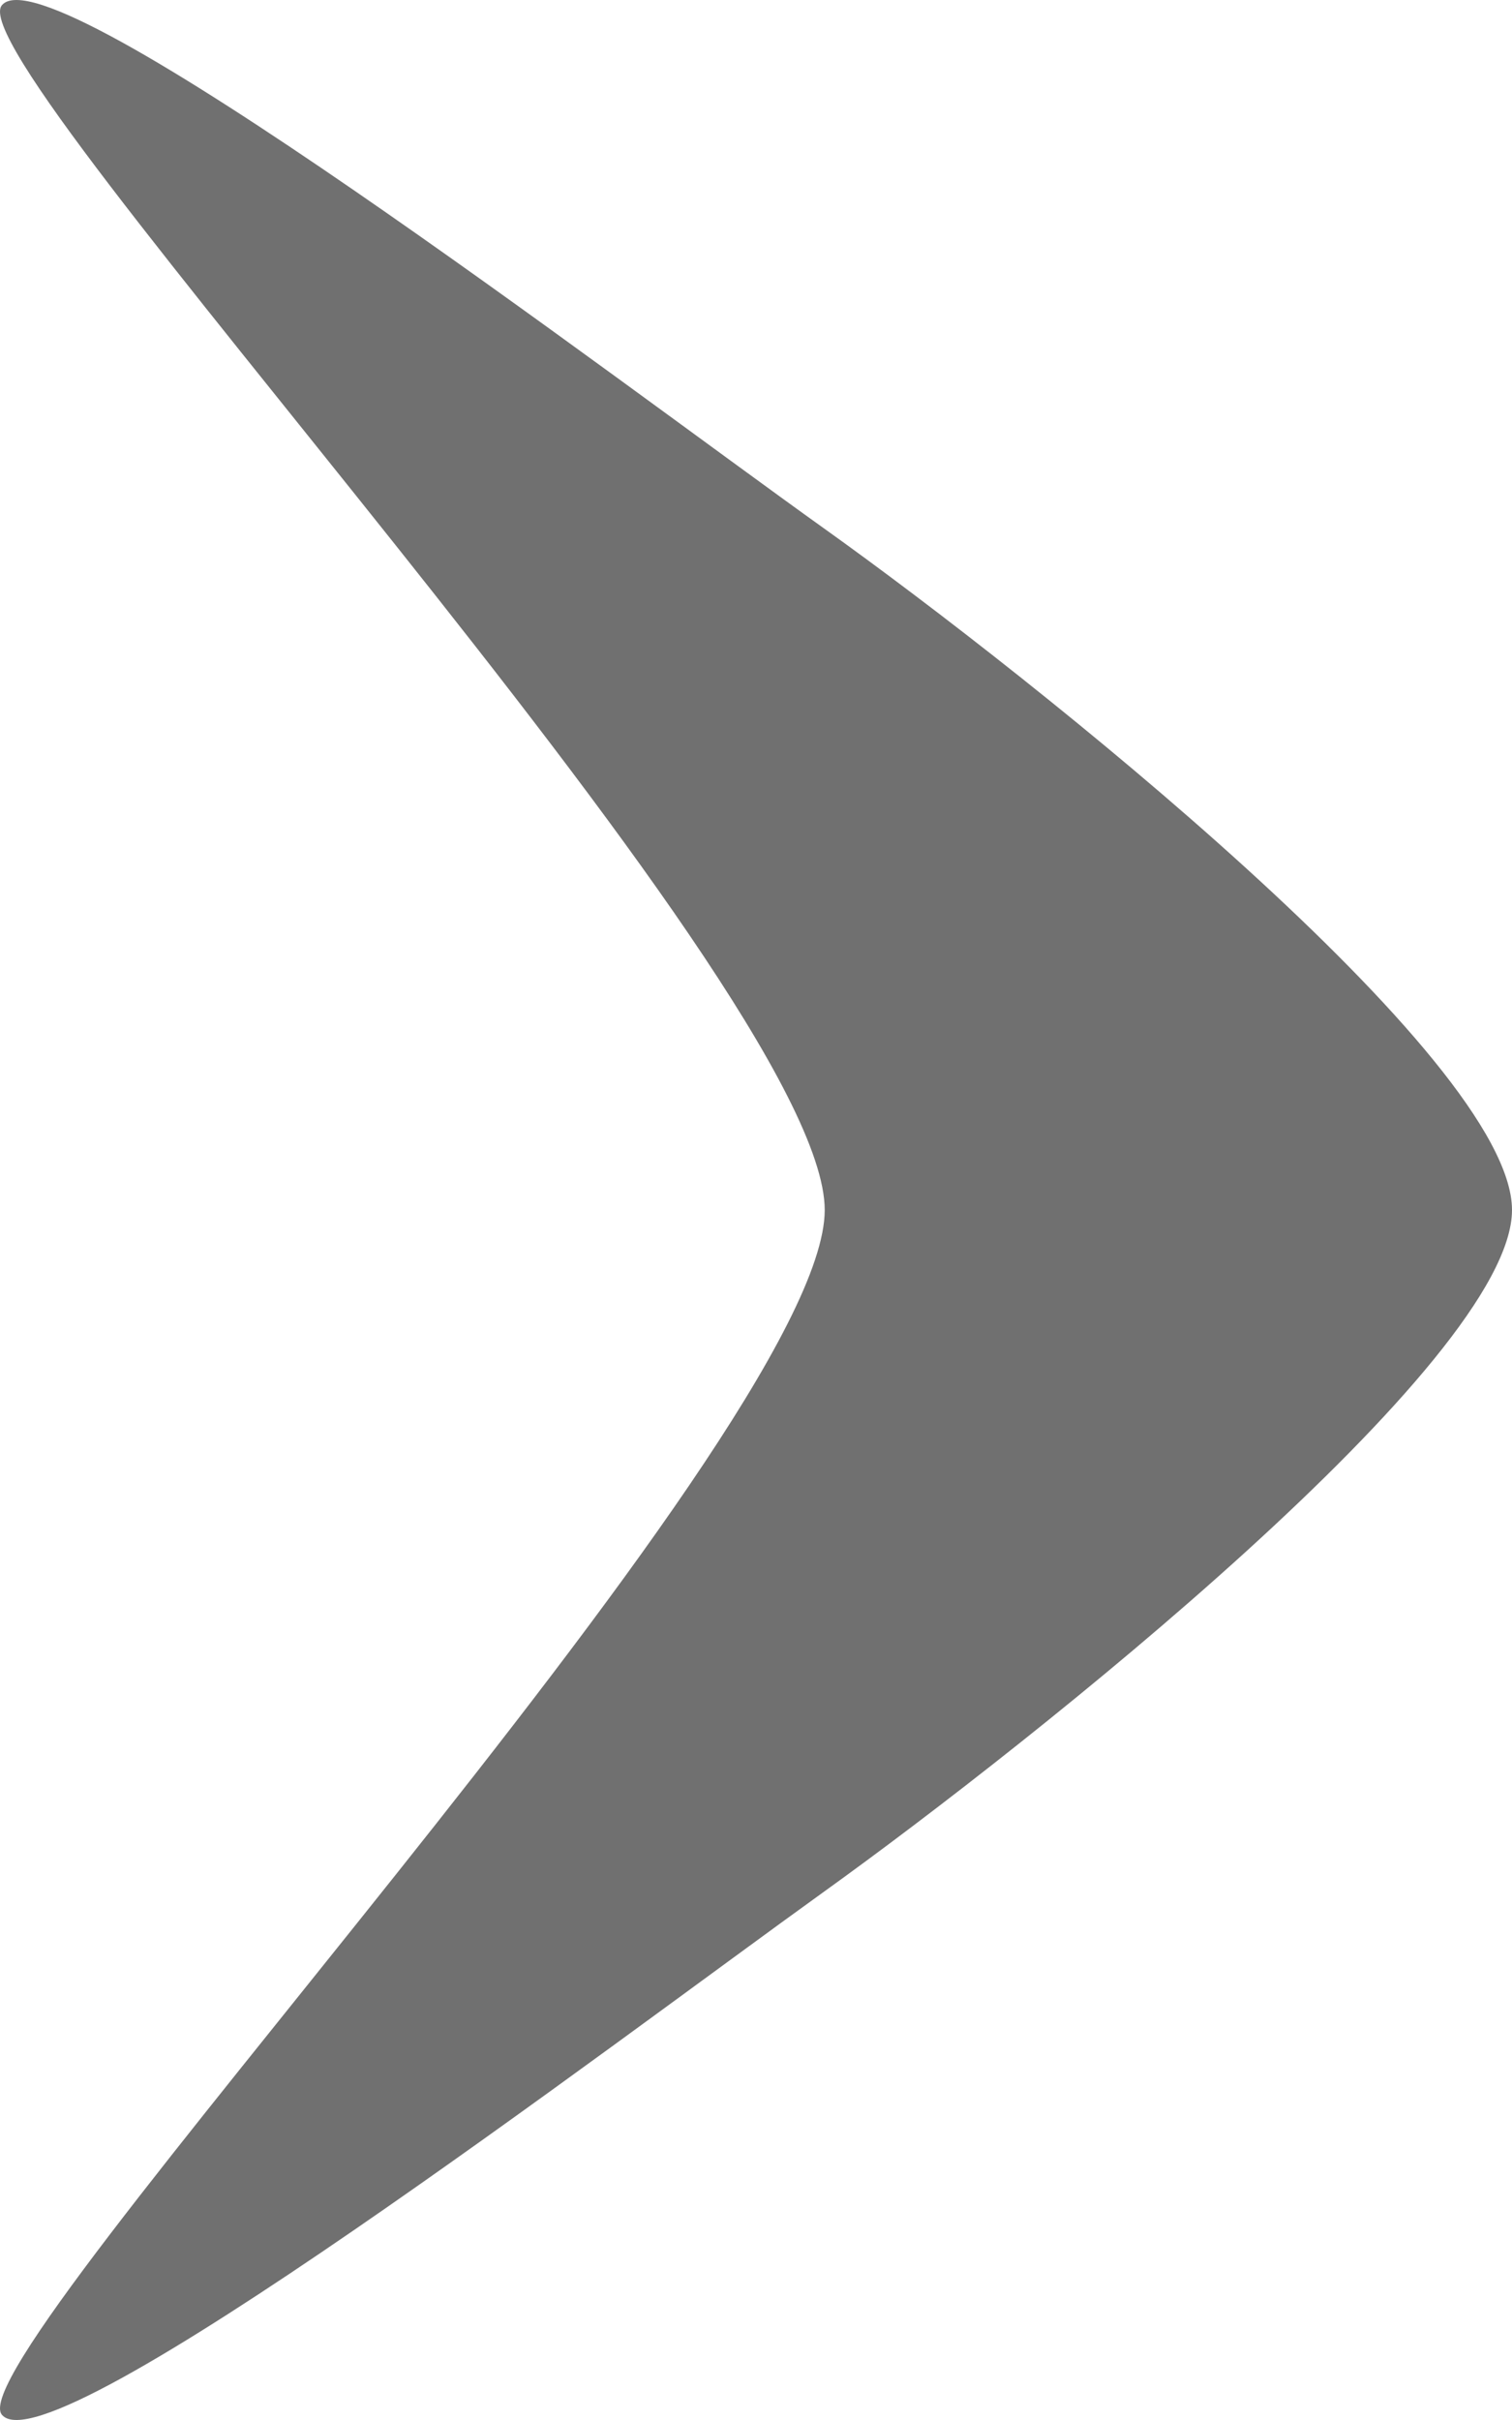 <?xml version="1.0" encoding="UTF-8" standalone="no"?>
<!-- Created with Inkscape (http://www.inkscape.org/) -->

<svg width="80" height="128" viewBox="0 0 80 128" version="1.1" id="SVGRoot" xmlns="http://www.w3.org/2000/svg" xmlns:svg="http://www.w3.org/2000/svg" xmlns:rdf="http://www.w3.org/1999/02/22-rdf-syntax-ns#" xmlns:cc="http://creativecommons.org/ns#" xmlns:dc="http://purl.org/dc/elements/1.1/">
  <title id="title42">Icon, XXXL</title>
  <defs id="defs2" />
  <path id="boomarrow-right-900" style="fill:#707070;stroke-width:0" d="m 80,64 c 0,-8.006 -25.36,-28.163 -36.364,-36.024 C 32.631,20.114 2.62,-2.767 0.1,0.277 -2.421,3.322 43.636,52.116 43.636,64.002 43.636,75.889 -2.421,124.678 0.1,127.722 2.62,130.767 32.624,107.946 43.636,100.029 54.647,92.112 80,72.006 80,64 Z" />
</svg>
